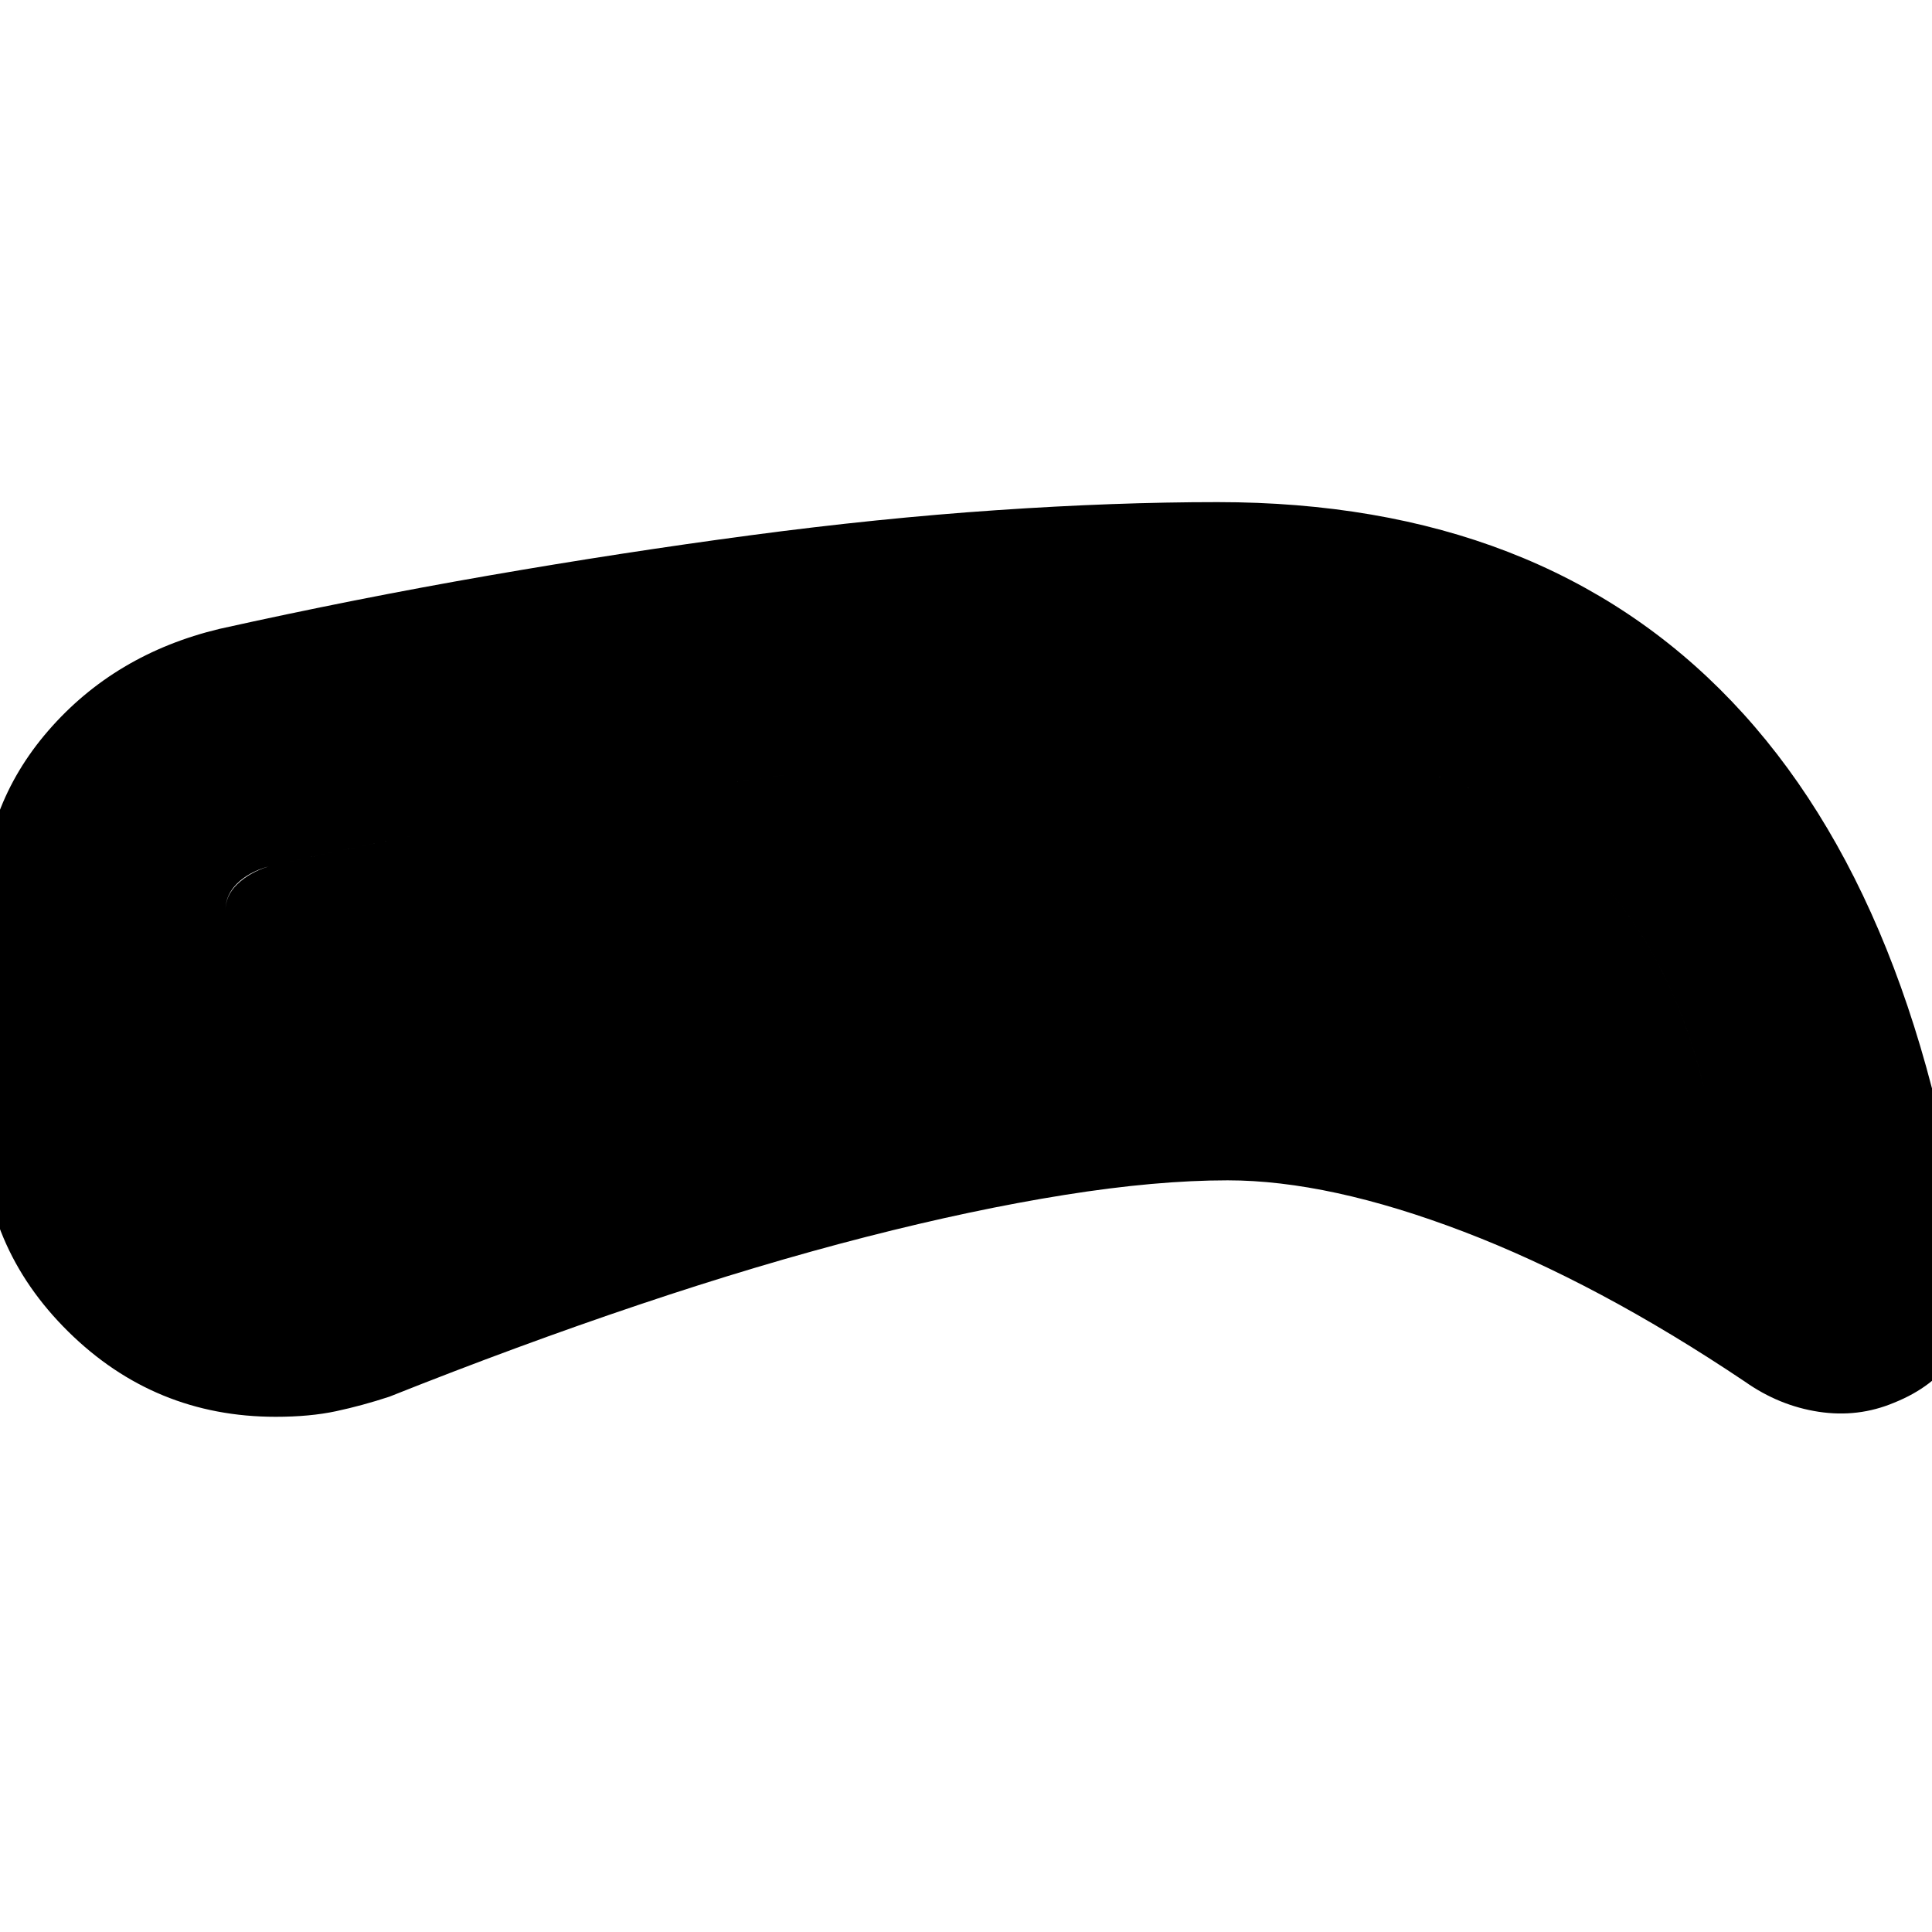 <svg xmlns="http://www.w3.org/2000/svg" height="24" viewBox="0 -960 960 960" width="24"><path d="M610-373.5q-35.54 0-81.02 7.25t-98.62 20.86q-53.14 13.6-113 33.75Q257.5-291.5 193.5-266q-13.51 4.44-26.51 7.22Q154-256 137-256q-60.17 0-103.08-42.33Q-9-340.67-9-400v-108q0-50.87 33-88.94Q57-635 109-647.5q67.5-15 133.75-26.5t130-20q63.75-8.5 122.5-12.5t109.75-4q161 0 255.5 99T979-317.24q2 16.74-8.08 31.54-10.09 14.81-29.77 22.7-17.86 7.5-37.51 4.5-19.64-3-36.64-15-73-49-139.75-74.5T610-373.5Zm0-120q53 0 98.25 14t138.25 59Q825-507 765.25-548.75T603.5-590.5q-93 0-218.25 16.25T133.5-529.5q-9.81 2.77-15.66 8.51-5.84 5.73-5.84 13.49v110q0 11.73 12 17.87 12 6.13 24.5 1.63 69.5-27 133-48t120.75-36.25q57.25-15.25 109-23.25t98.75-8Zm0 0q-47 0-98.75 8t-109 23.25Q345-447 281.5-426t-133 48q-12.5 4.5-24.5-1.5t-12-18v-110q0-7.5 6-13.25t15.5-8.75Q260-558 385.25-574.25T603.5-590.5q102 0 161.75 41.75T846.5-420.5q-93-45-138.25-59t-98.25-14Z"/></svg>
